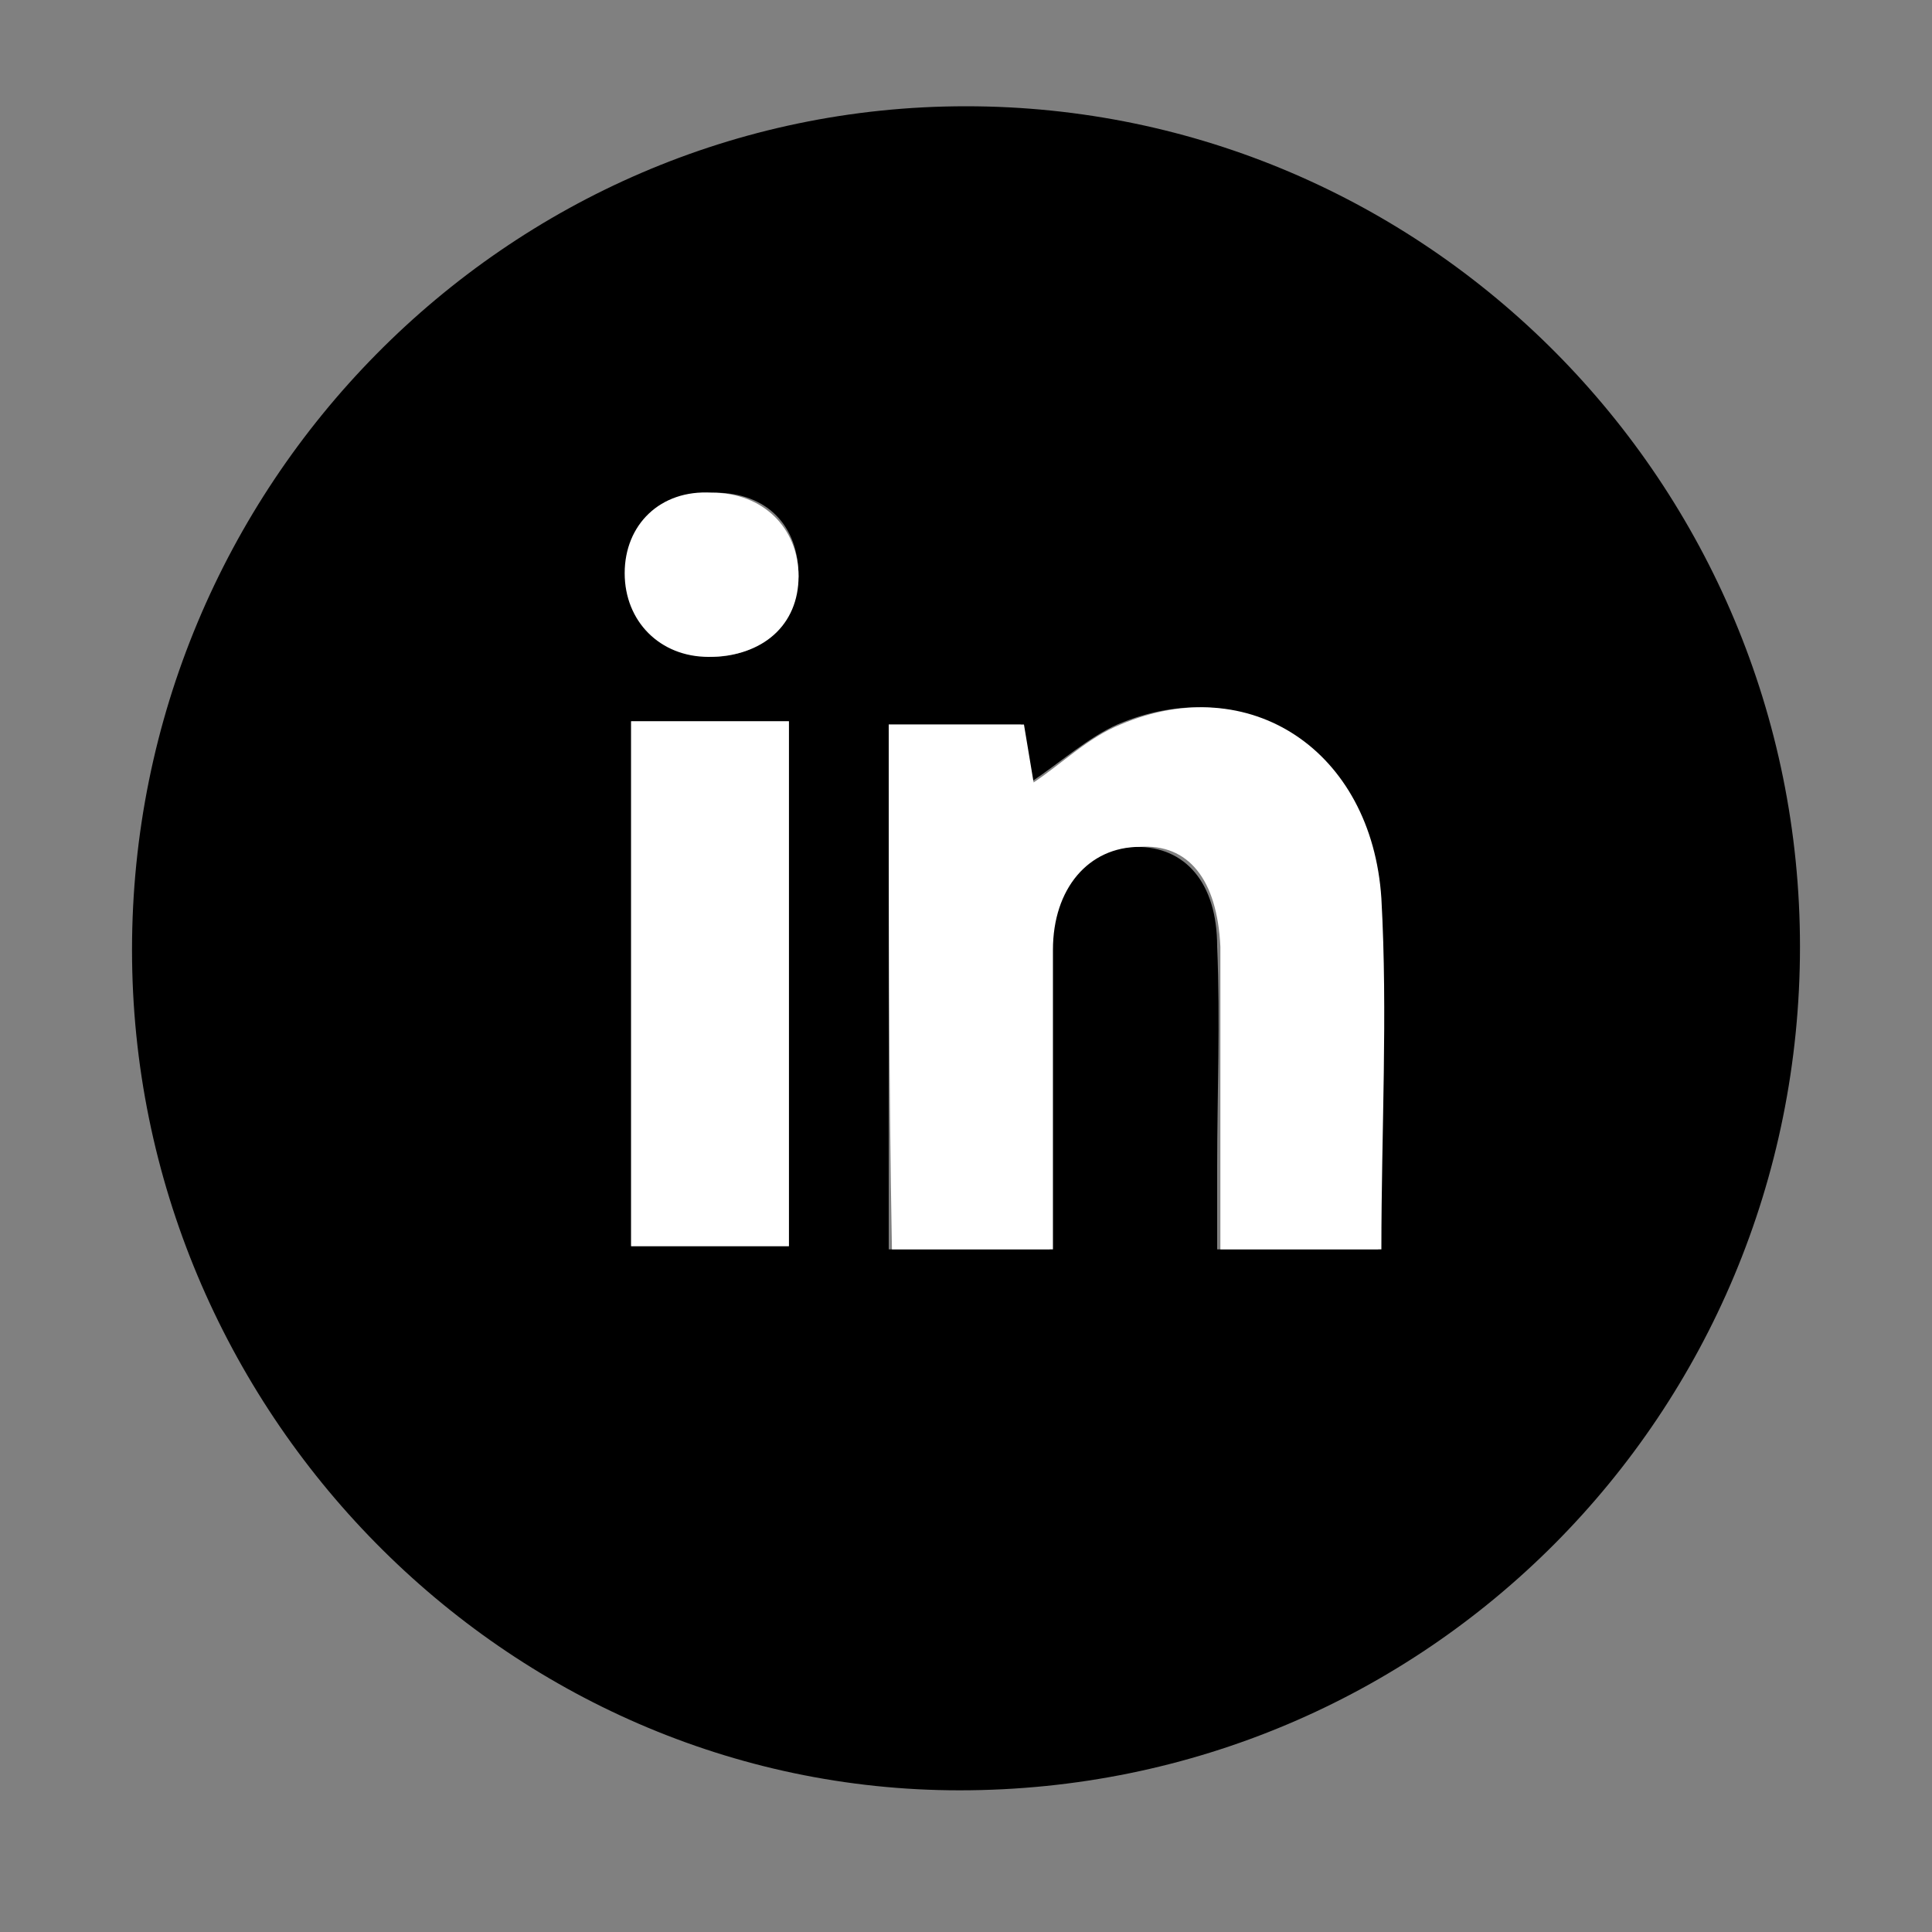 <?xml version="1.0" encoding="utf-8"?>
<!-- Generator: Adobe Illustrator 19.1.0, SVG Export Plug-In . SVG Version: 6.00 Build 0)  -->
<svg version="1.1" id="Layer_1" xmlns="http://www.w3.org/2000/svg" xmlns:xlink="http://www.w3.org/1999/xlink" x="0px" y="0px"
	 viewBox="0 0 60 60" style="enable-background:new 0 0 60 60;" xml:space="preserve">
<rect x="0" y="0" width="60" height="60" fill="#808080" stroke="none"/>
<style type="text/css">
	.st0{fill:#FFFFFF;}
</style>
<g>
	<g>
		<path d="M55.9,29.4c0,14.5-11.6,26.2-26.1,26.2c-14.1,0-25.7-11.8-25.7-26.1C4.1,15.1,15.7,3.3,30,3.3C44.3,3.3,55.9,15,55.9,29.4
			z M27.6,22.5c0,5.5,0,10.9,0,16.3c1.8,0,3.4,0,5,0c0-3.2,0-6.2,0-9.3c0-1.9,1.1-3.2,2.7-3.2c1.5,0,2.5,1.1,2.5,3.1
			c0.1,2.3,0,4.6,0,6.8c0,0.9,0,1.7,0,2.6c1.8,0,3.4,0,5,0c0-3.7,0.2-7.3,0-10.9c-0.3-4.6-4.1-7.1-8.1-5.4c-0.9,0.4-1.8,1.2-2.7,1.8
			c-0.1-0.6-0.2-1.2-0.3-1.8C30.3,22.5,29,22.5,27.6,22.5z M19.6,22.4c0,5.5,0,10.9,0,16.3c1.7,0,3.3,0,4.9,0c0-5.5,0-10.9,0-16.3
			C22.9,22.4,21.3,22.4,19.6,22.4z M24.8,17.9c0-1.6-1-2.6-2.6-2.6c-1.6,0-2.7,1-2.7,2.5c0,1.5,1,2.5,2.6,2.6
			C23.6,20.4,24.7,19.4,24.8,17.9z"/>
		<path class="st0" d="M27.6,22.5c1.4,0,2.7,0,4.2,0c0.1,0.6,0.2,1.2,0.3,1.8c0.9-0.6,1.7-1.4,2.7-1.8c4-1.7,7.8,0.8,8.1,5.4
			c0.2,3.6,0,7.2,0,10.9c-1.6,0-3.3,0-5,0c0-0.9,0-1.7,0-2.6c0-2.3,0-4.6,0-6.8c-0.1-2.1-1-3.2-2.5-3.1c-1.6,0-2.7,1.3-2.7,3.2
			c0,3.1,0,6.1,0,9.3c-1.7,0-3.3,0-5,0C27.6,33.4,27.6,28,27.6,22.5z"/>
		<path class="st0" d="M19.6,22.4c1.7,0,3.3,0,4.9,0c0,5.4,0,10.8,0,16.3c-1.6,0-3.2,0-4.9,0C19.6,33.3,19.6,27.9,19.6,22.4z"/>
		<path class="st0" d="M24.8,17.9c0,1.5-1.1,2.5-2.8,2.5c-1.5,0-2.6-1.1-2.6-2.6c0-1.5,1.1-2.6,2.7-2.5
			C23.7,15.3,24.8,16.4,24.8,17.9z"/>
	</g>
</g>
</svg>

